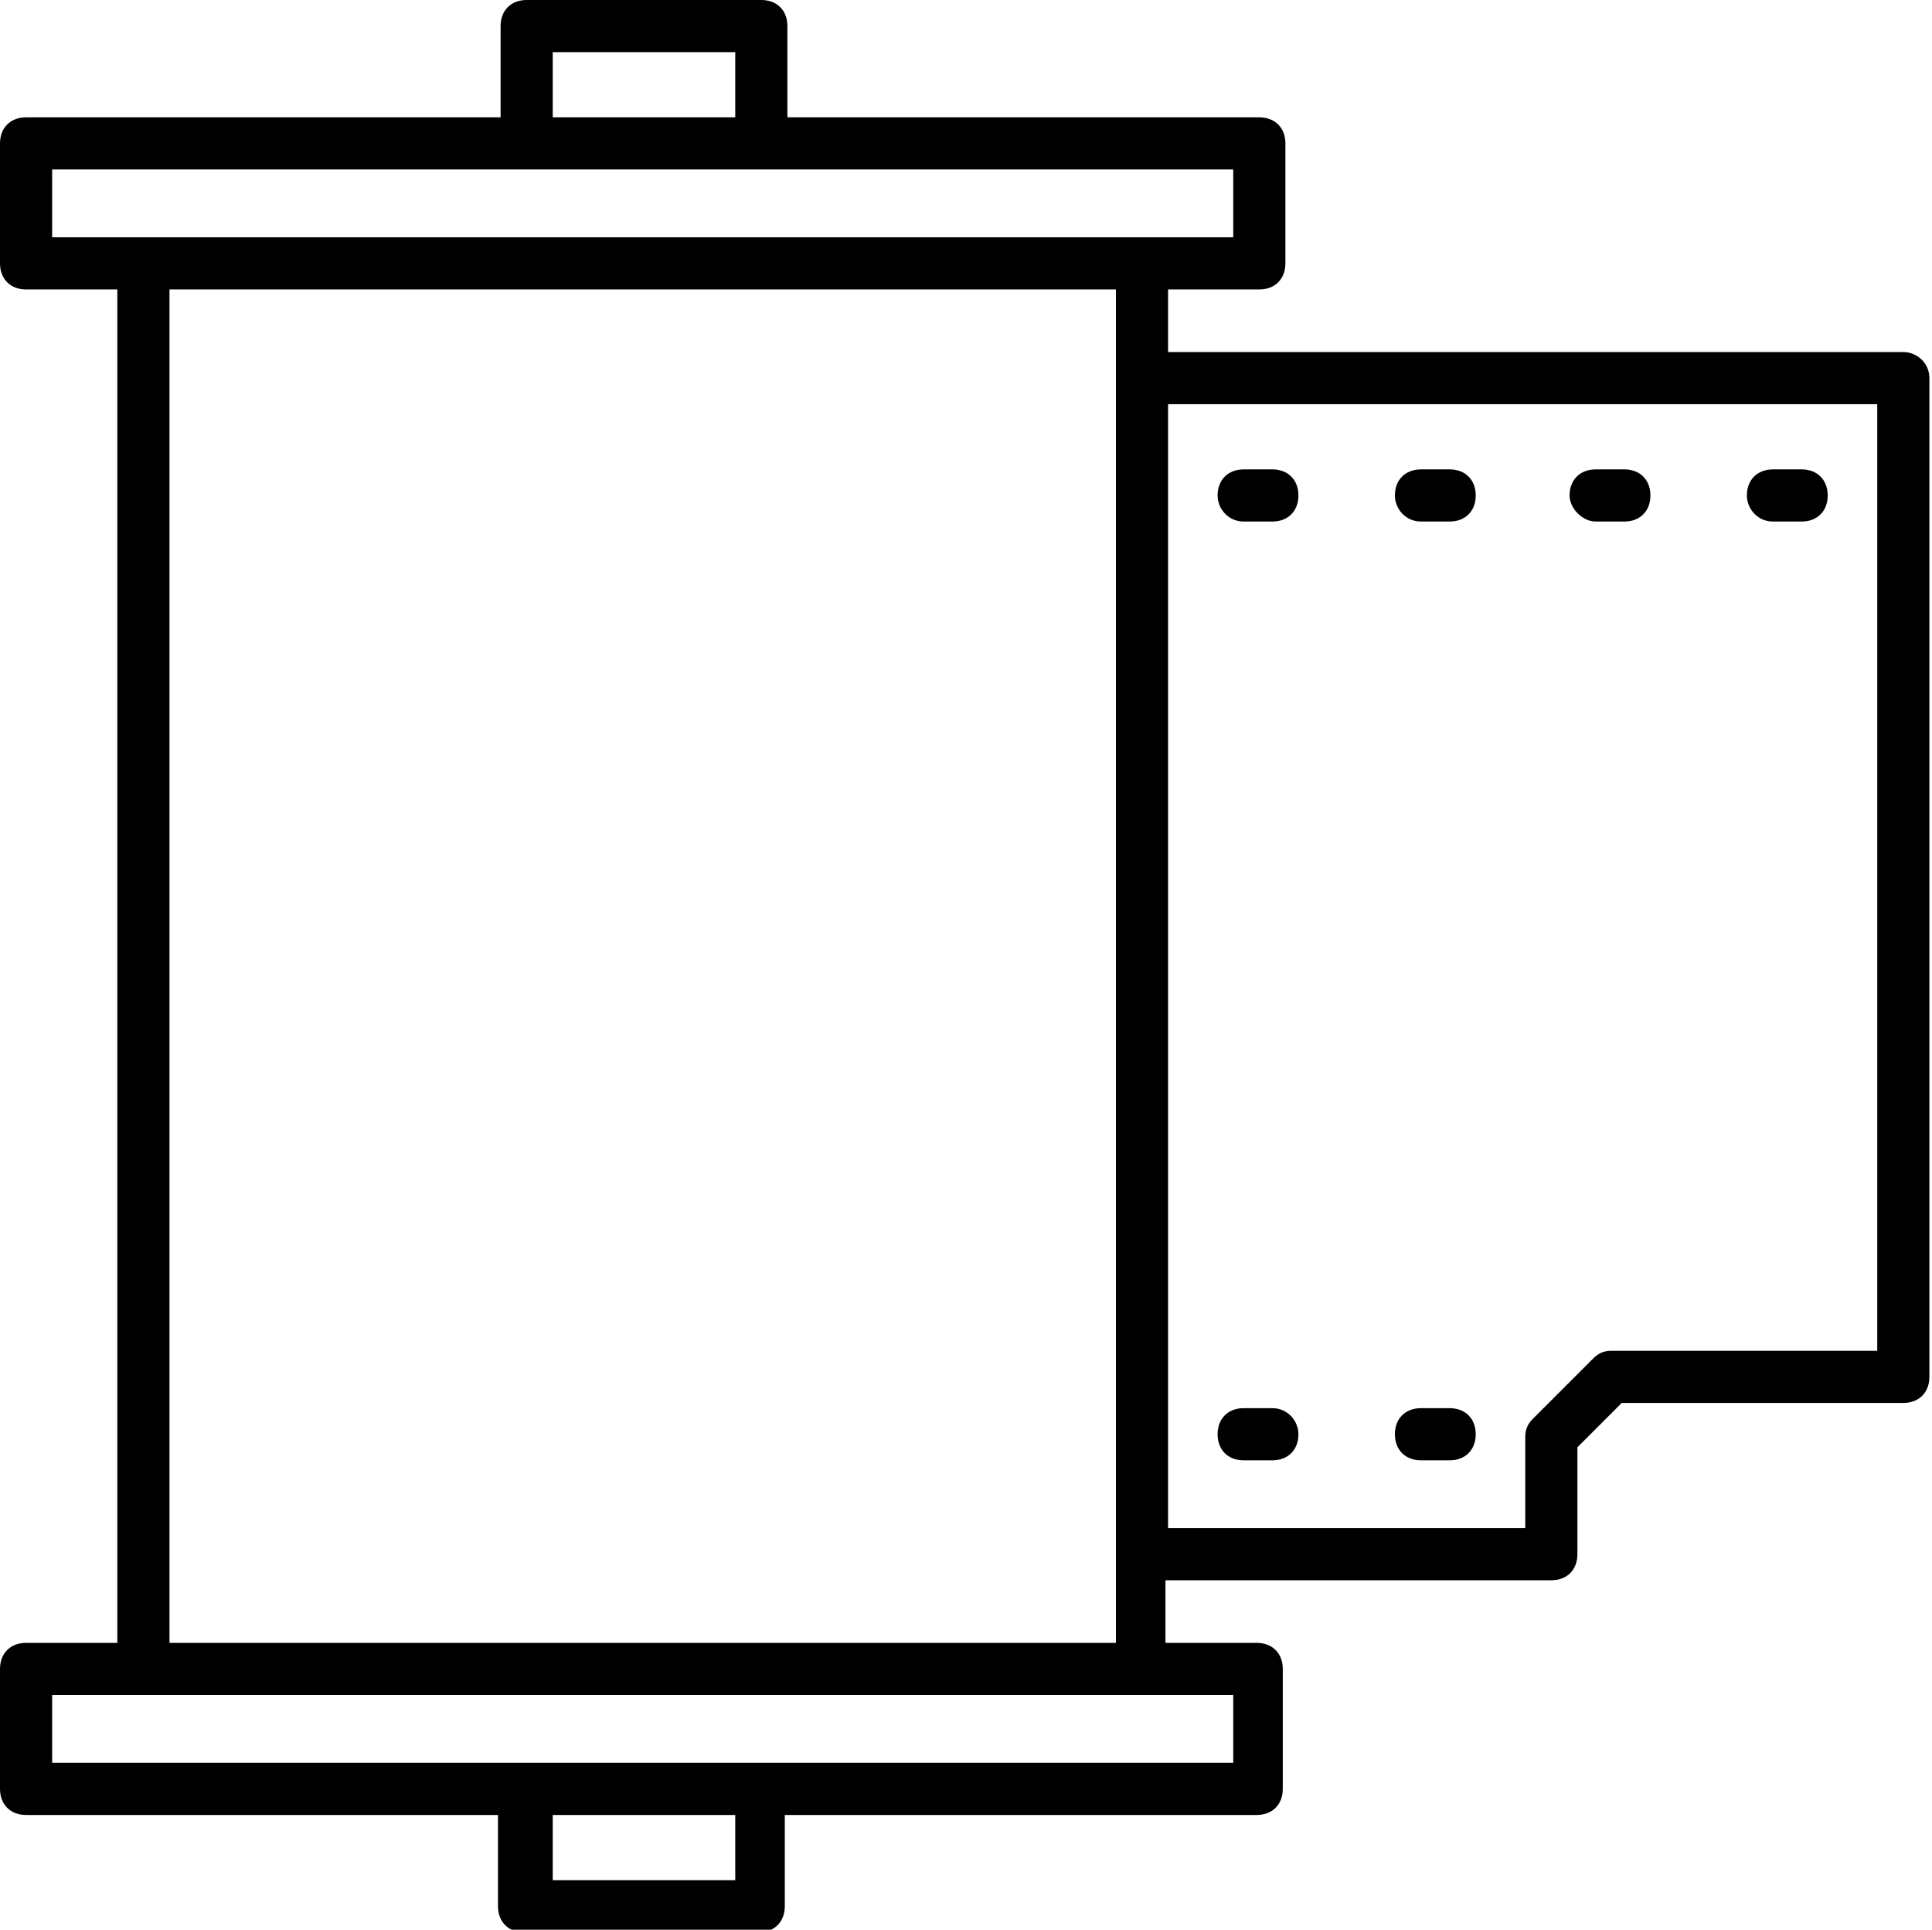 <?xml version="1.0" encoding="utf-8"?>
<!-- Generator: Adobe Illustrator 22.0.1, SVG Export Plug-In . SVG Version: 6.00 Build 0)  -->
<svg version="1.1" xmlns="http://www.w3.org/2000/svg" xmlns:xlink="http://www.w3.org/1999/xlink" x="0px" y="0px"
	 viewBox="0 0 74.1 74" style="enable-background:new 0 0 74.1 74;" xml:space="preserve">
<g id="Design">
	<g>
		<path d="M73,13.5H44.8v-2.4h3.5c0.6,0,1-0.4,1-1V5.5c0-0.6-0.4-1-1-1H30.2V1c0-0.6-0.4-1-1-1h-9c-0.6,0-1,0.4-1,1v3.5H1
			c-0.6,0-1,0.4-1,1v4.6c0,0.6,0.4,1,1,1h3.5V63H1c-0.6,0-1,0.4-1,1v4.6c0,0.6,0.4,1,1,1h18.1v3.5c0,0.6,0.4,1,1,1h9
			c0.6,0,1-0.4,1-1v-3.5h18.1c0.6,0,1-0.4,1-1V64c0-0.6-0.4-1-1-1h-3.5v-2.4h14.8c0.6,0,1-0.4,1-1v-4.1l1.7-1.7H73c0.6,0,1-0.4,1-1
			V14.5C74,13.9,73.5,13.5,73,13.5z M21.2,2h7v2.5h-7V2z M2,6.5H20c0.1,0,0.1,0,0.2,0h9c0.1,0,0.2,0,0.2,0h17.9v2.6H2V6.5z
			 M28.2,72.1h-7v-2.5h7V72.1z M47.3,67.6H29.4c-0.1,0-0.2,0-0.2,0h-9c-0.1,0-0.2,0-0.2,0H2V65h45.3V67.6z M6.5,63V11.1h36.3v3.2
			c0,0.1,0,0.1,0,0.2c0,0.1,0,0.1,0,0.2v44.6c0,0.1,0,0.1,0,0.2c0,0.1,0,0.1,0,0.2V63H6.5z M72,51.8H61.8c-0.3,0-0.5,0.1-0.7,0.3
			l-2.3,2.3c-0.2,0.2-0.3,0.4-0.3,0.7v3.5H44.8V15.5H72V51.8z"/>
		<path d="M47.7,20h1.1c0.6,0,1-0.4,1-1c0-0.6-0.4-1-1-1h-1.1c-0.6,0-1,0.4-1,1C46.7,19.5,47.1,20,47.7,20z"/>
		<path d="M54.5,20h1.1c0.6,0,1-0.4,1-1c0-0.6-0.4-1-1-1h-1.1c-0.6,0-1,0.4-1,1C53.5,19.5,53.9,20,54.5,20z"/>
		<path d="M61.2,20h1.1c0.6,0,1-0.4,1-1c0-0.6-0.4-1-1-1h-1.1c-0.6,0-1,0.4-1,1C60.2,19.5,60.7,20,61.2,20z"/>
		<path d="M68,20h1.1c0.6,0,1-0.4,1-1c0-0.6-0.4-1-1-1H68c-0.6,0-1,0.4-1,1C67,19.5,67.4,20,68,20z"/>
		<path d="M48.8,54h-1.1c-0.6,0-1,0.4-1,1c0,0.6,0.4,1,1,1h1.1c0.6,0,1-0.4,1-1C49.8,54.5,49.4,54,48.8,54z"/>
		<path d="M54.5,56h1.1c0.6,0,1-0.4,1-1c0-0.6-0.4-1-1-1h-1.1c-0.6,0-1,0.4-1,1C53.5,55.6,53.9,56,54.5,56z"/>
	</g>
</g>
<g id="Text">
</g>
</svg>
